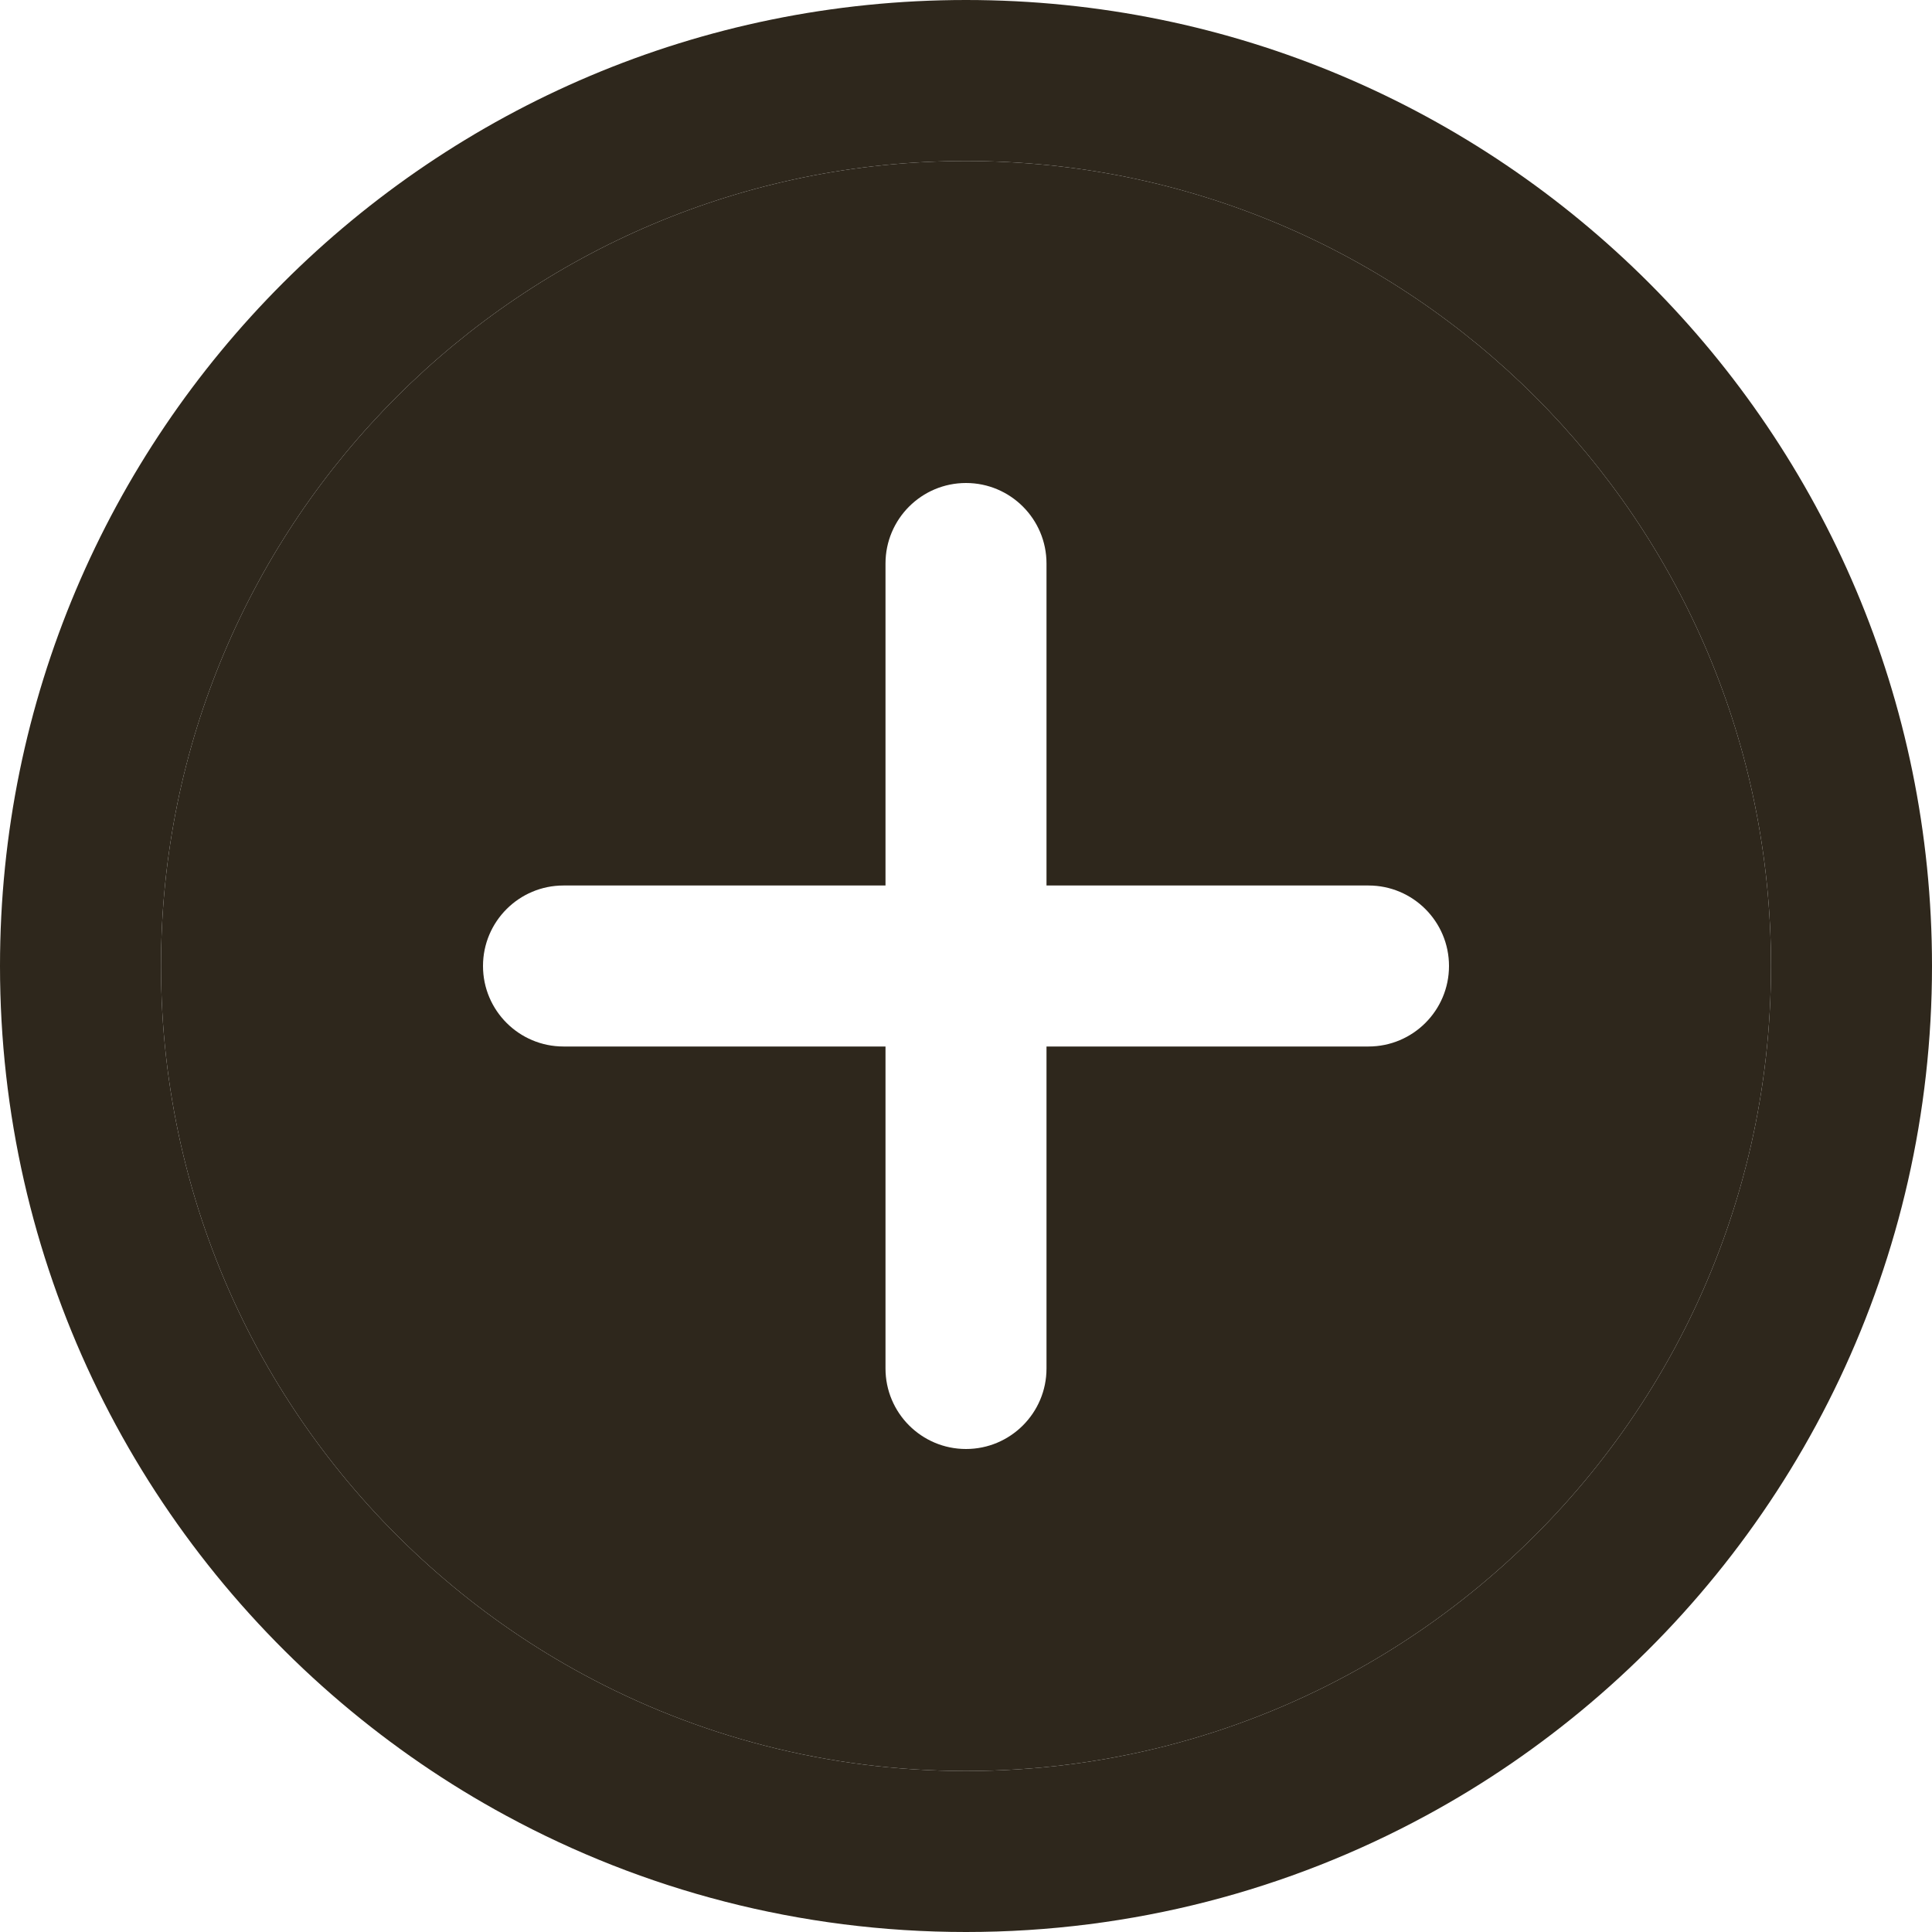 <svg width="24" height="24" viewBox="0 0 24 24" fill="none" xmlns="http://www.w3.org/2000/svg">
<path fill-rule="evenodd" clip-rule="evenodd" d="M2 12C2 6.477 6.477 2 12 2C17.523 2 22 6.477 22 12C22 15.058 20.629 17.794 18.464 19.63C17.939 20.076 17.367 20.468 16.758 20.798C15.344 21.564 13.724 22 12 22C10.276 22 8.656 21.564 7.242 20.798C6.632 20.468 6.061 20.076 5.536 19.63C3.371 17.794 2 15.058 2 12ZM12 6C12.552 6 13 6.448 13 7V11H17C17.552 11 18 11.448 18 12C18 12.552 17.552 13 17 13H13V17C13 17.552 12.552 18 12 18C11.448 18 11 17.552 11 17V13H7C6.448 13 6 12.552 6 12C6 11.448 6.448 11 7 11H11V7C11 6.448 11.448 6 12 6Z" fill="#2E271C"/>
<path fill-rule="evenodd" clip-rule="evenodd" d="M2 12C2 6.477 6.477 2 12 2C17.523 2 22 6.477 22 12C22 15.058 20.629 17.794 18.464 19.63C17.939 20.076 17.367 20.468 16.758 20.798C15.344 21.564 13.724 22 12 22C10.276 22 8.656 21.564 7.242 20.798C6.632 20.468 6.061 20.076 5.536 19.63C3.371 17.794 2 15.058 2 12ZM12 0C5.373 0 0 5.373 0 12C0 15.67 1.649 18.956 4.242 21.155C4.872 21.689 5.557 22.16 6.289 22.556C7.988 23.477 9.935 24 12 24C14.065 24 16.012 23.477 17.711 22.556C18.443 22.16 19.128 21.689 19.758 21.155C22.351 18.956 24 15.67 24 12C24 5.373 18.627 0 12 0Z" fill="#2E271C"/>
</svg>
